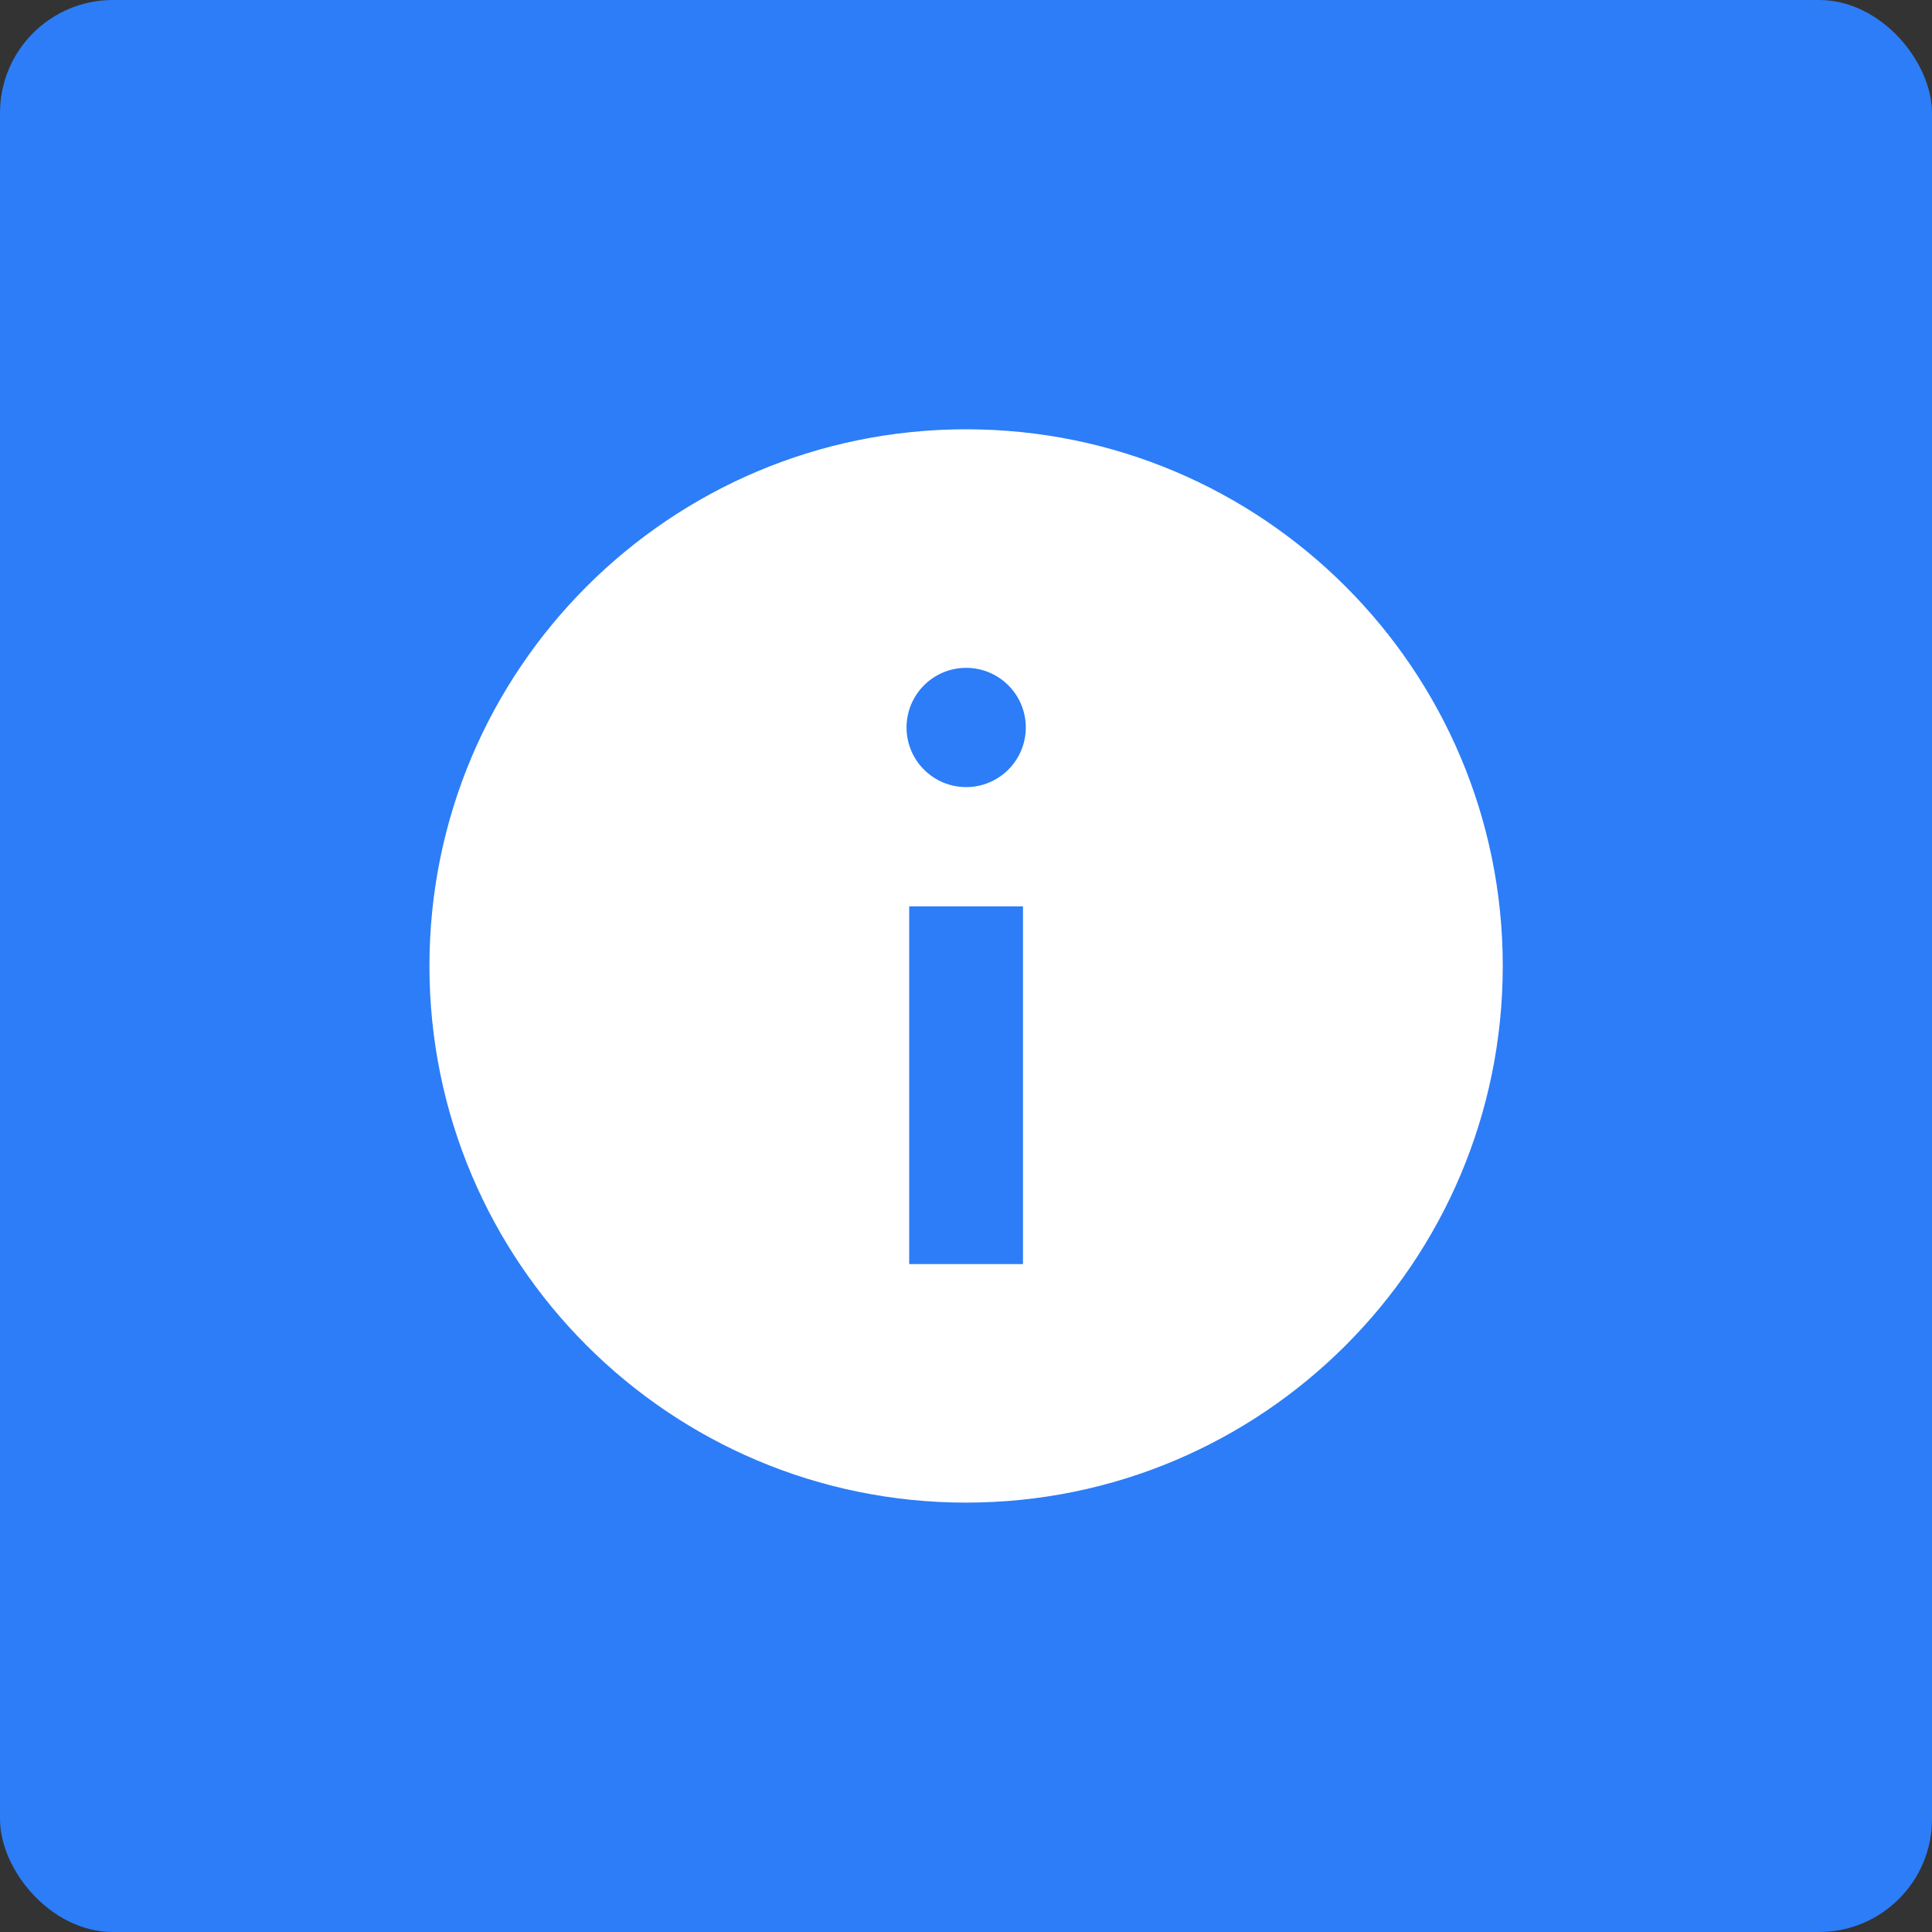<svg width="40" height="40" viewBox="0 0 40 40" fill="none" xmlns="http://www.w3.org/2000/svg">
<rect x="0" y="0" width="40" height="40" fill="#333333" stroke="none"/>
<rect width="40" height="40" rx="2.338" fill="#2C7DF7"/>
<path fill-rule="evenodd" clip-rule="evenodd" d="M31.113 19.999C31.113 26.136 26.138 31.11 20.002 31.11C13.865 31.11 8.891 26.136 8.891 19.999C8.891 13.863 13.865 8.888 20.002 8.888C26.138 8.888 31.113 13.863 31.113 19.999ZM21.238 15.061C21.238 15.743 20.685 16.296 20.003 16.296C19.322 16.296 18.769 15.743 18.769 15.061C18.769 14.38 19.322 13.827 20.003 13.827C20.685 13.827 21.238 14.38 21.238 15.061ZM21.18 26.172V18.765H18.824V26.172H21.18Z" fill="white"/>
</svg>
